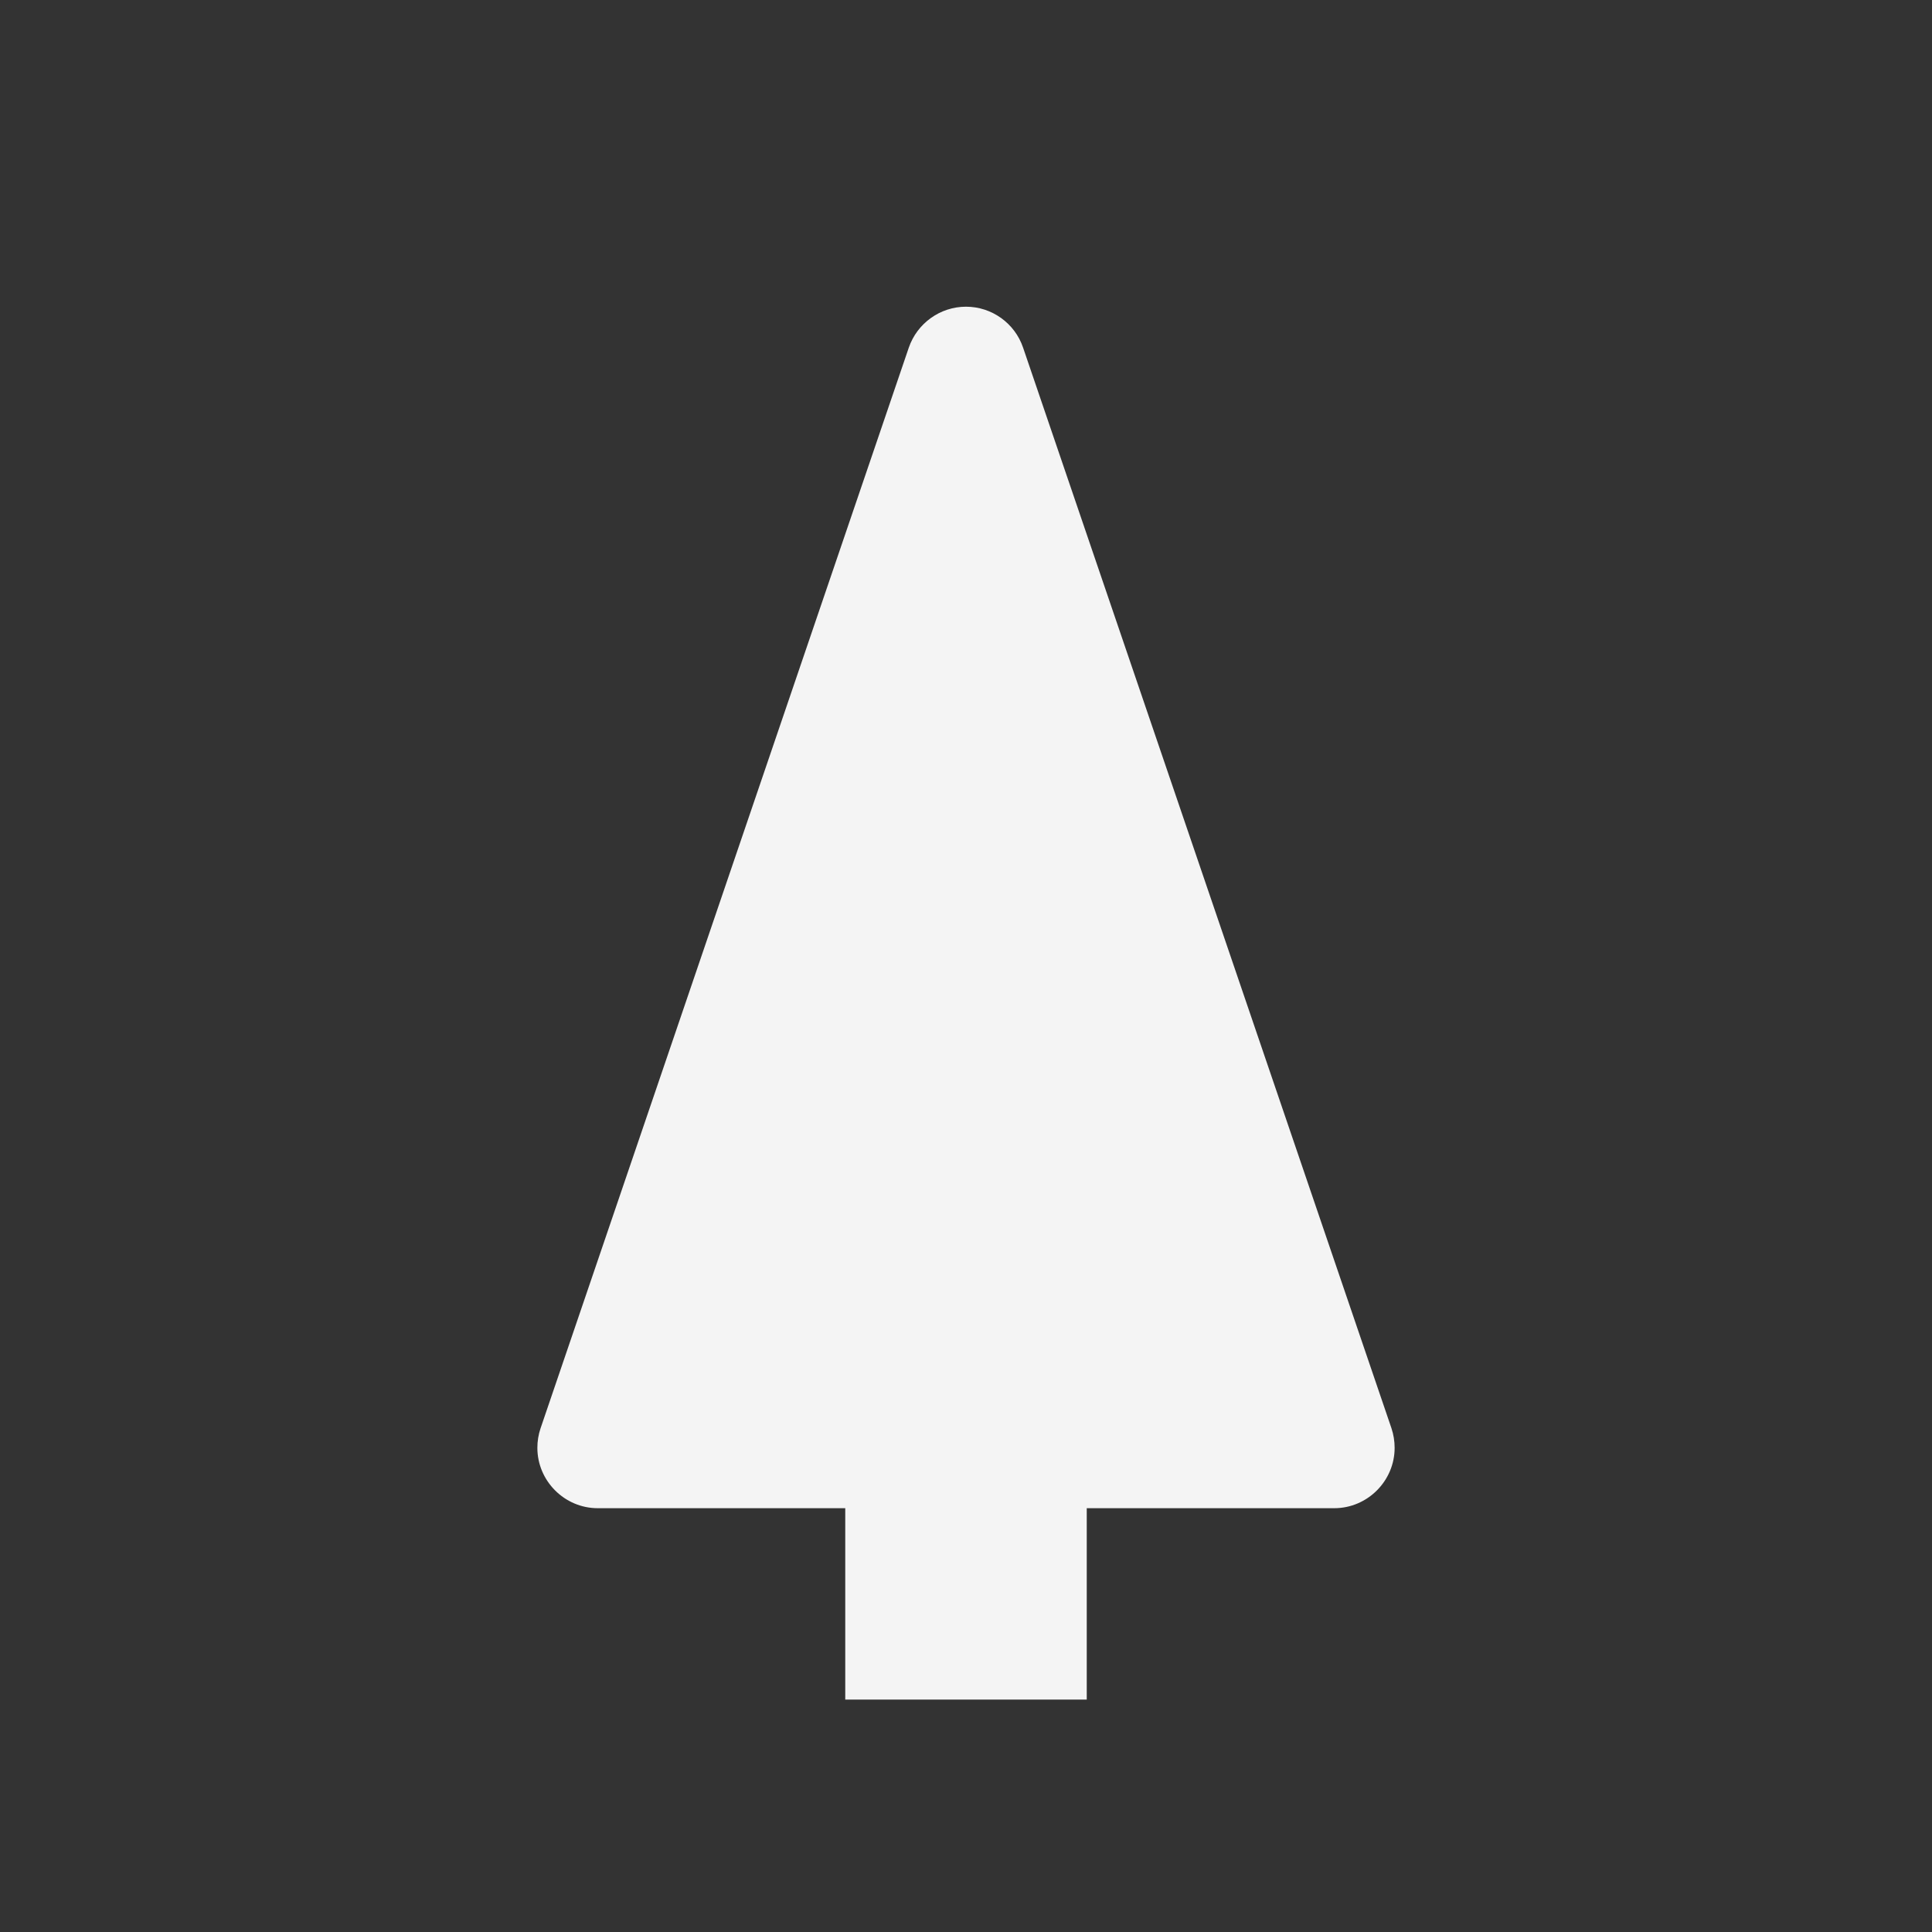 <?xml version="1.0" encoding="UTF-8" standalone="no"?>
<!DOCTYPE svg PUBLIC "-//W3C//DTD SVG 1.1//EN" "http://www.w3.org/Graphics/SVG/1.1/DTD/svg11.dtd">
<svg width="100%" height="100%" viewBox="0 0 64 64" version="1.1" xmlns="http://www.w3.org/2000/svg" xmlns:xlink="http://www.w3.org/1999/xlink" xml:space="preserve" xmlns:serif="http://www.serif.com/" style="fill-rule:evenodd;clip-rule:evenodd;stroke-linejoin:round;stroke-miterlimit:2;">
    <rect x="0" y="0" width="64" height="64" fill="#333333" stroke="none"/>
    <g id="surface1">
        <path d="M30.105,11.516C30.383,10.707 31.145,10.16 32,10.16C32.855,10.16 33.617,10.707 33.891,11.516L46.094,47.313C46.164,47.523 46.199,47.742 46.199,47.961C46.199,49.059 45.297,49.961 44.199,49.961L19.801,49.961C18.703,49.961 17.801,49.059 17.801,47.961C17.801,47.742 17.836,47.523 17.906,47.316L30.105,11.516Z" style="fill:#f4f4f4;fill-rule:nonzero;"/>
        <rect x="28" y="36.301" width="8" height="20" style="fill:#f4f4f4;"/>
    </g>
</svg>
